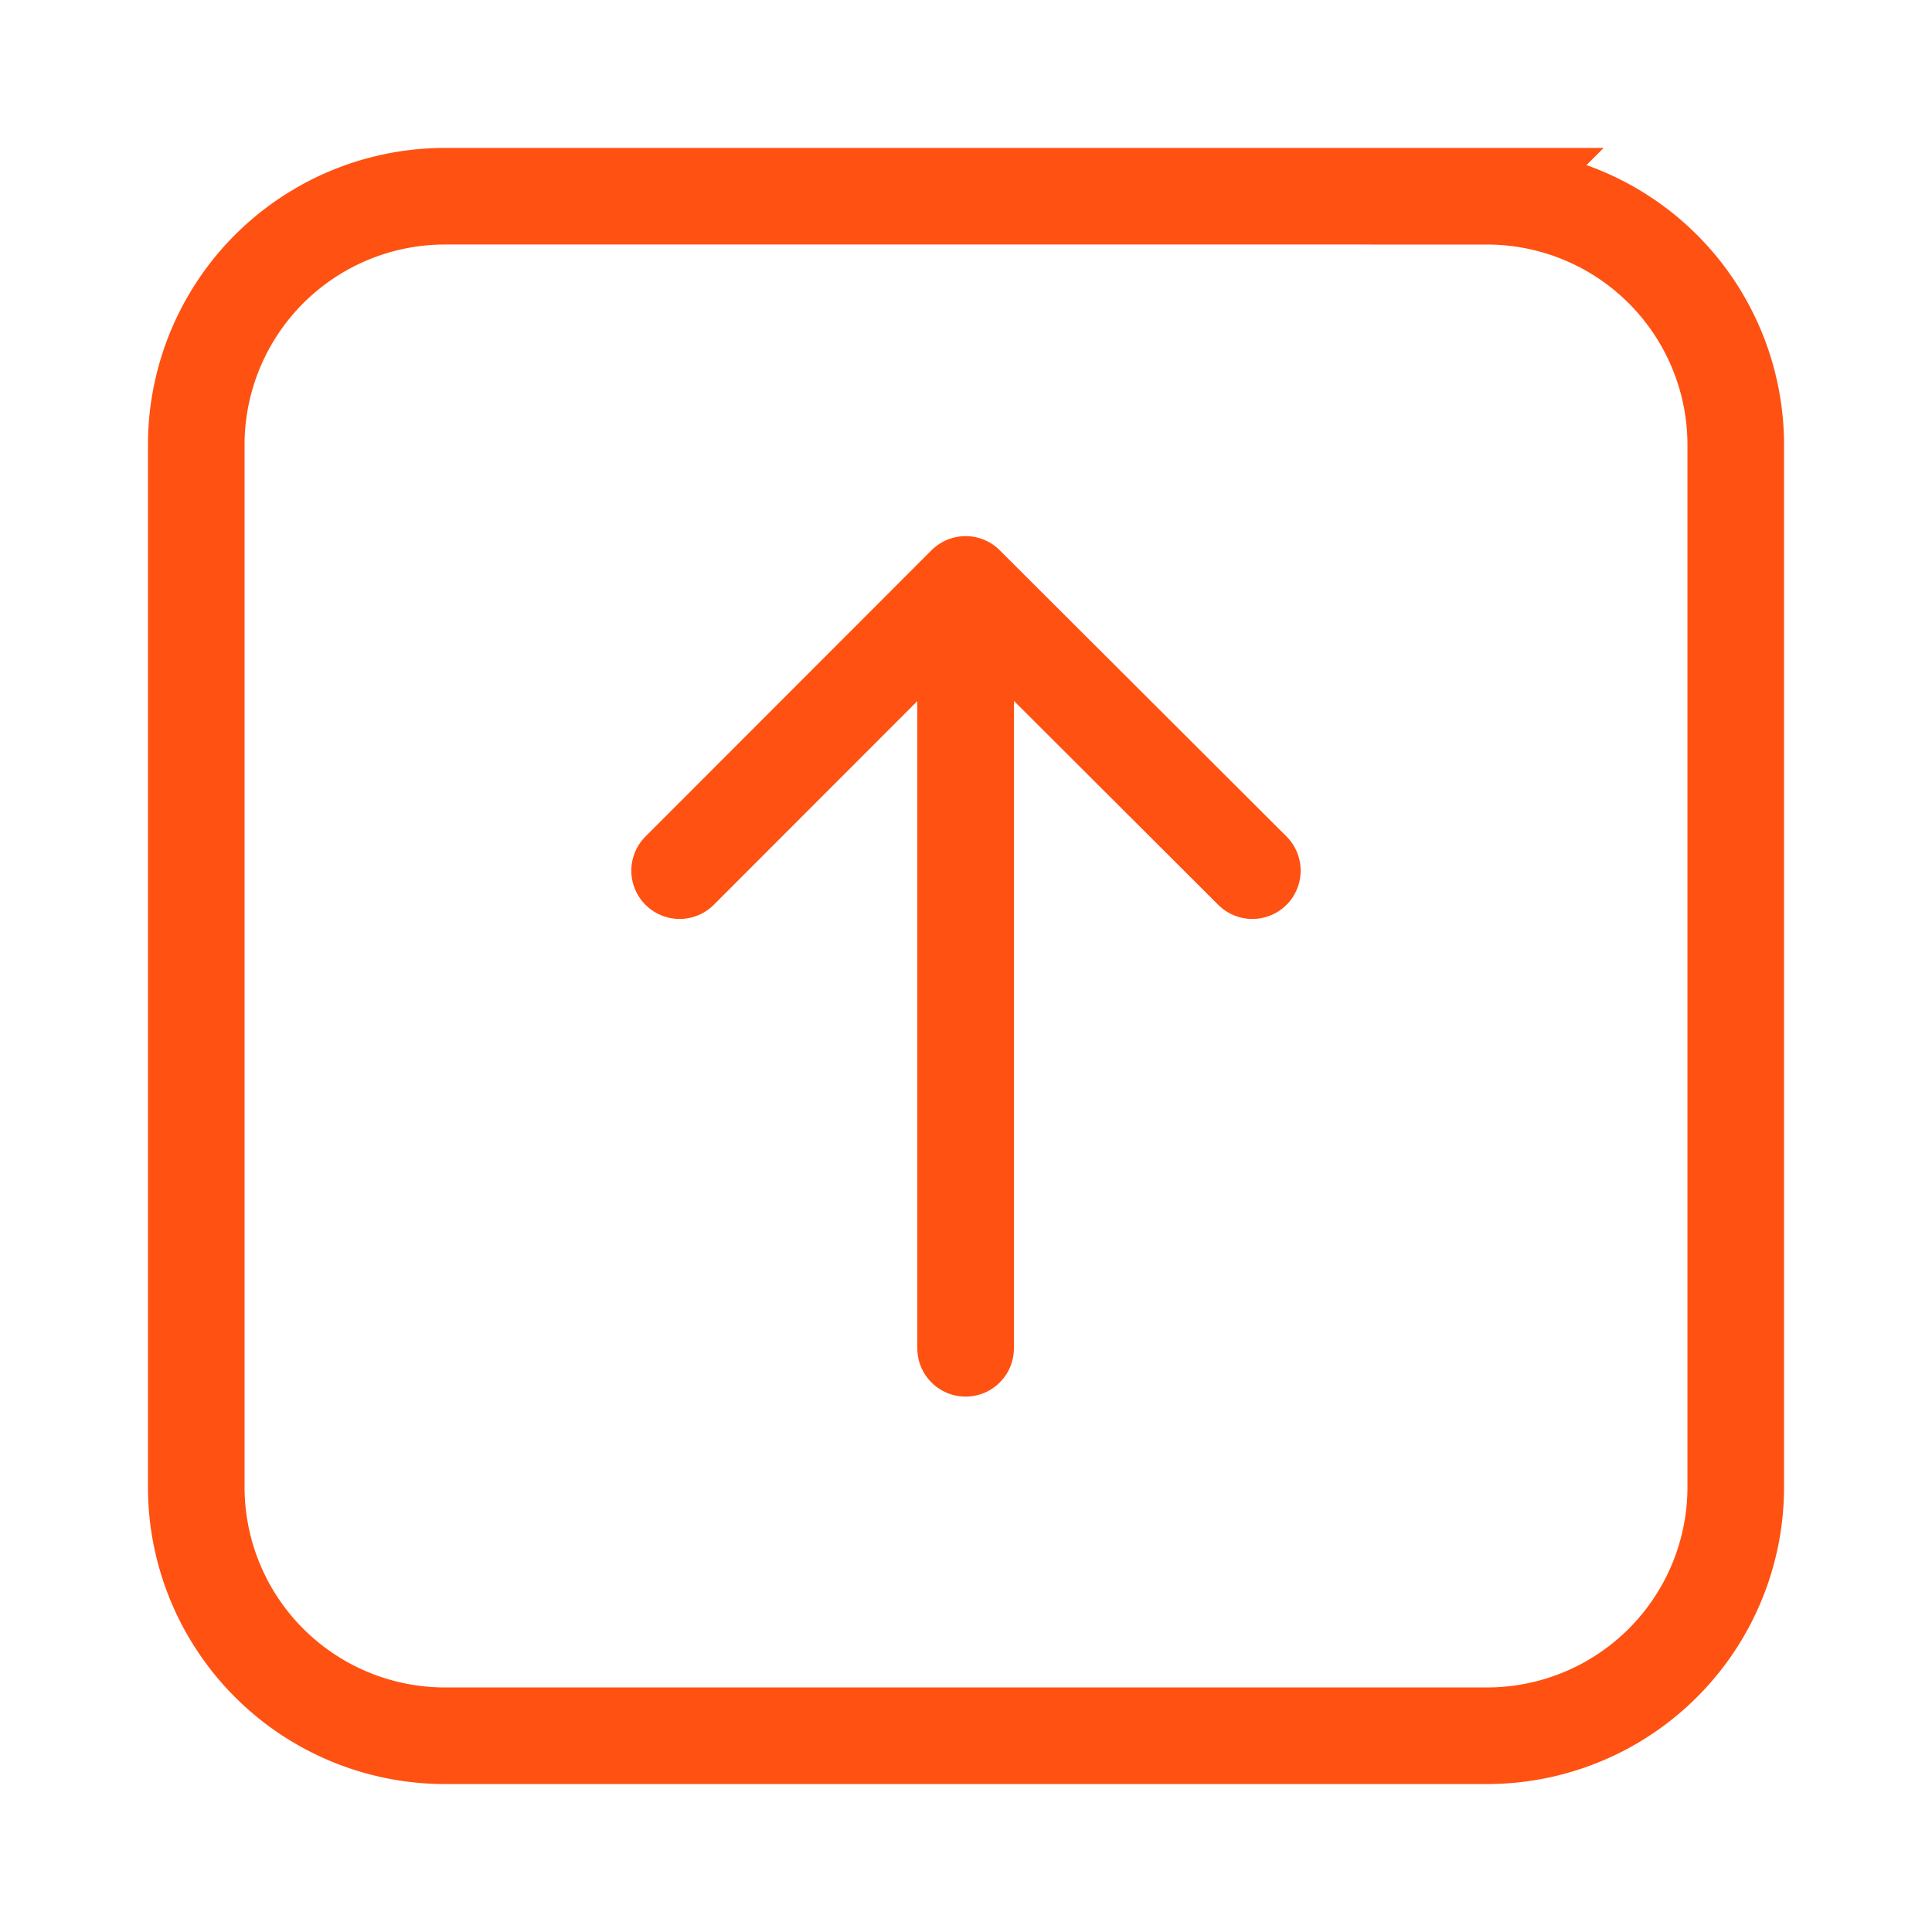 <svg width="60" height="60" fill="none" xmlns="http://www.w3.org/2000/svg"><path d="M46.181 6.094H13.82a7.724 7.724 0 00-7.725 7.725V46.18a7.724 7.724 0 007.725 7.725h32.36a7.724 7.724 0 007.725-7.725V13.82a7.724 7.724 0 00-7.725-7.725z" stroke="#FF5112" stroke-width="3" stroke-miterlimit="10"/><path d="M29.988 41.873V18.15m8.905 8.889l-8.905-8.889m-8.882 8.889l8.882-8.889" stroke="#FF5112" stroke-width="3" stroke-miterlimit="10" stroke-linecap="round" stroke-linejoin="round"/></svg>